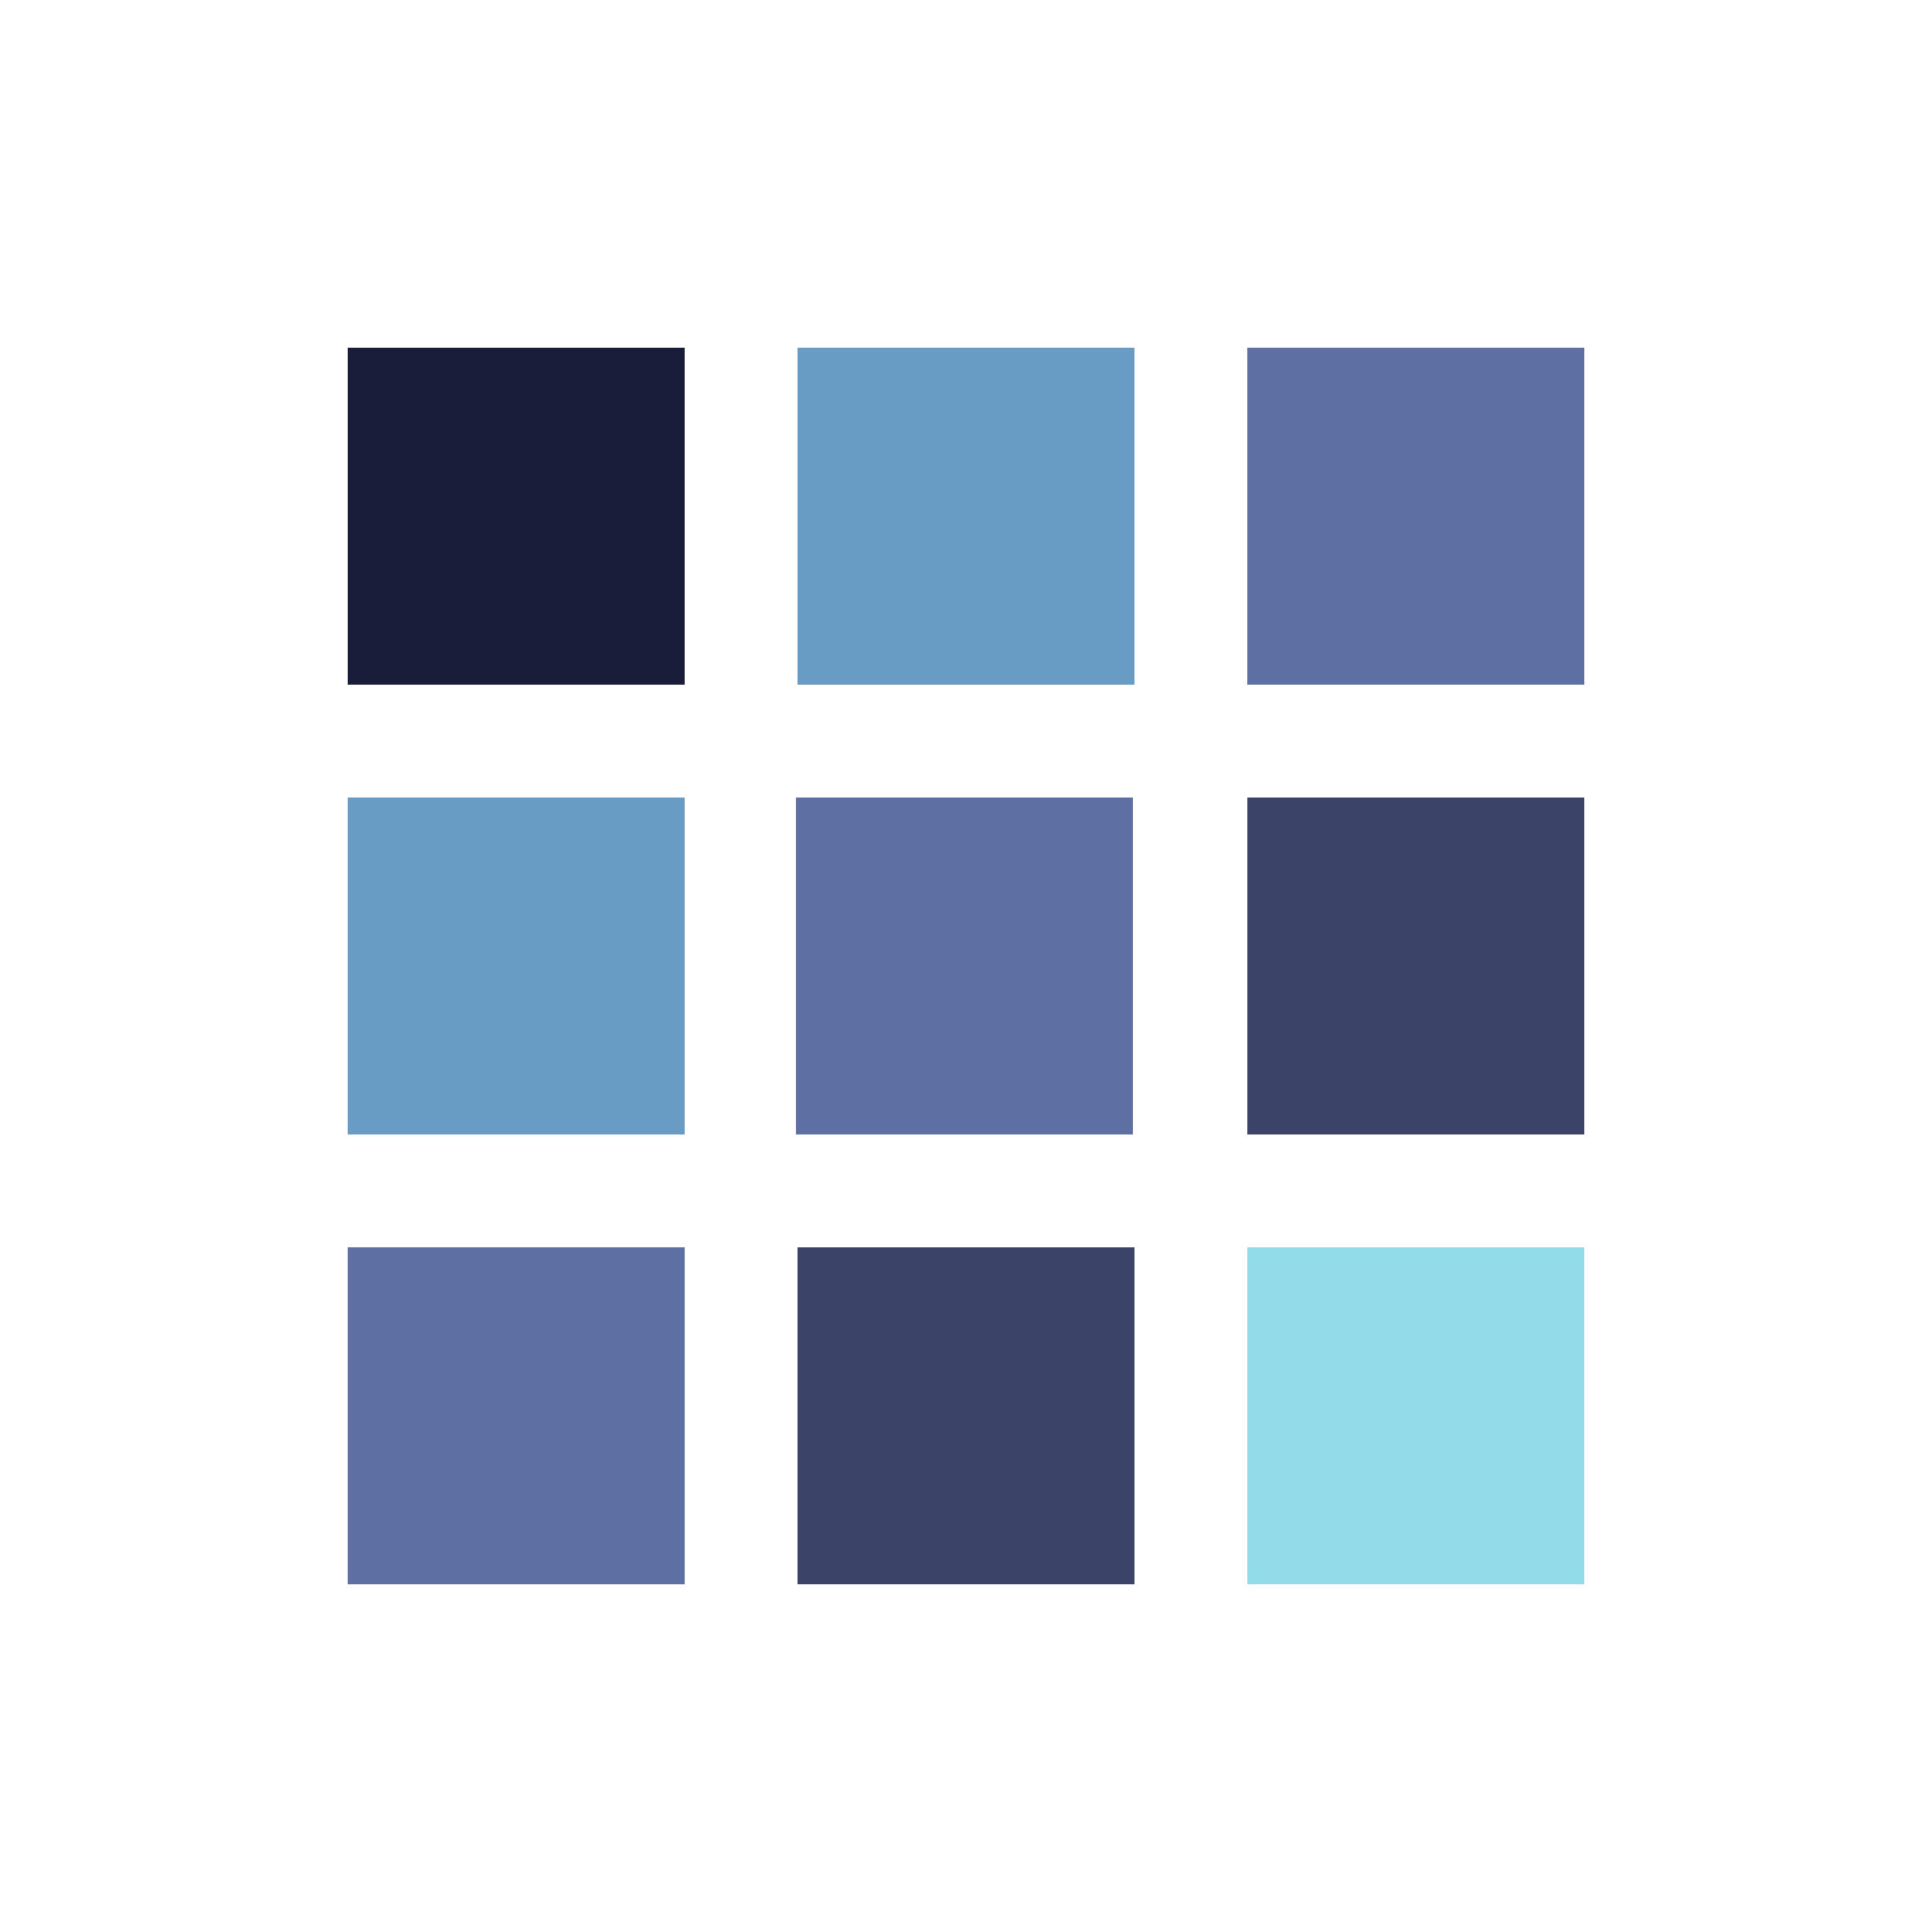 <?xml version="1.0" encoding="utf-8"?><svg xml:space="preserve" viewBox="0 0 100 100" y="0" x="0" xmlns="http://www.w3.org/2000/svg" id="Layer_1" version="1.1" width="53px" height="53px" xmlns:xlink="http://www.w3.org/1999/xlink" style="width:100%;height:100%;background-size:initial;background-repeat-y:initial;background-repeat-x:initial;background-position-y:initial;background-position-x:initial;background-origin:initial;background-color:initial;background-clip:initial;background-attachment:initial;animation-play-state:paused" ><g class="ldl-scale" style="transform-origin:50% 50%;transform:rotate(0deg) scale(0.8, 0.8);animation-play-state:paused" ><path d="M10 10h21.8v21.8H10z" fill="#d65a62" style="fill:rgb(25, 29, 58);animation-play-state:paused" ></path>
<path d="M39.1 10h21.8v21.8H39.1z" fill="#f0af6b" style="fill:rgb(104, 156, 197);animation-play-state:paused" ></path>
<path d="M68.2 10H90v21.8H68.2z" fill="#f47e5f" style="fill:rgb(94, 111, 163);animation-play-state:paused" ></path>
<path d="M10 39.1h21.8v21.8H10z" fill="#f0af6b" style="fill:rgb(104, 156, 197);animation-play-state:paused" ></path>
<path d="M39 39.1h21.8v21.8H39z" fill="#f47e5f" style="fill:rgb(94, 111, 163);animation-play-state:paused" ></path>
<path d="M68.2 39.1H90v21.8H68.2z" fill="#e15c64" style="fill:rgb(59, 67, 104);animation-play-state:paused" ></path>
<path d="M10 68.2h21.8V90H10z" fill="#f47e5f" style="fill:rgb(94, 111, 163);animation-play-state:paused" ></path>
<path d="M39.1 68.2h21.8V90H39.1z" fill="#e15c64" style="fill:rgb(59, 67, 104);animation-play-state:paused" ></path>
<path d="M68.2 68.2H90V90H68.2z" fill="#f7b26a" style="fill:rgb(147, 219, 233);animation-play-state:paused" ></path>
</g><!-- generated by https://loading.io/ --></svg>